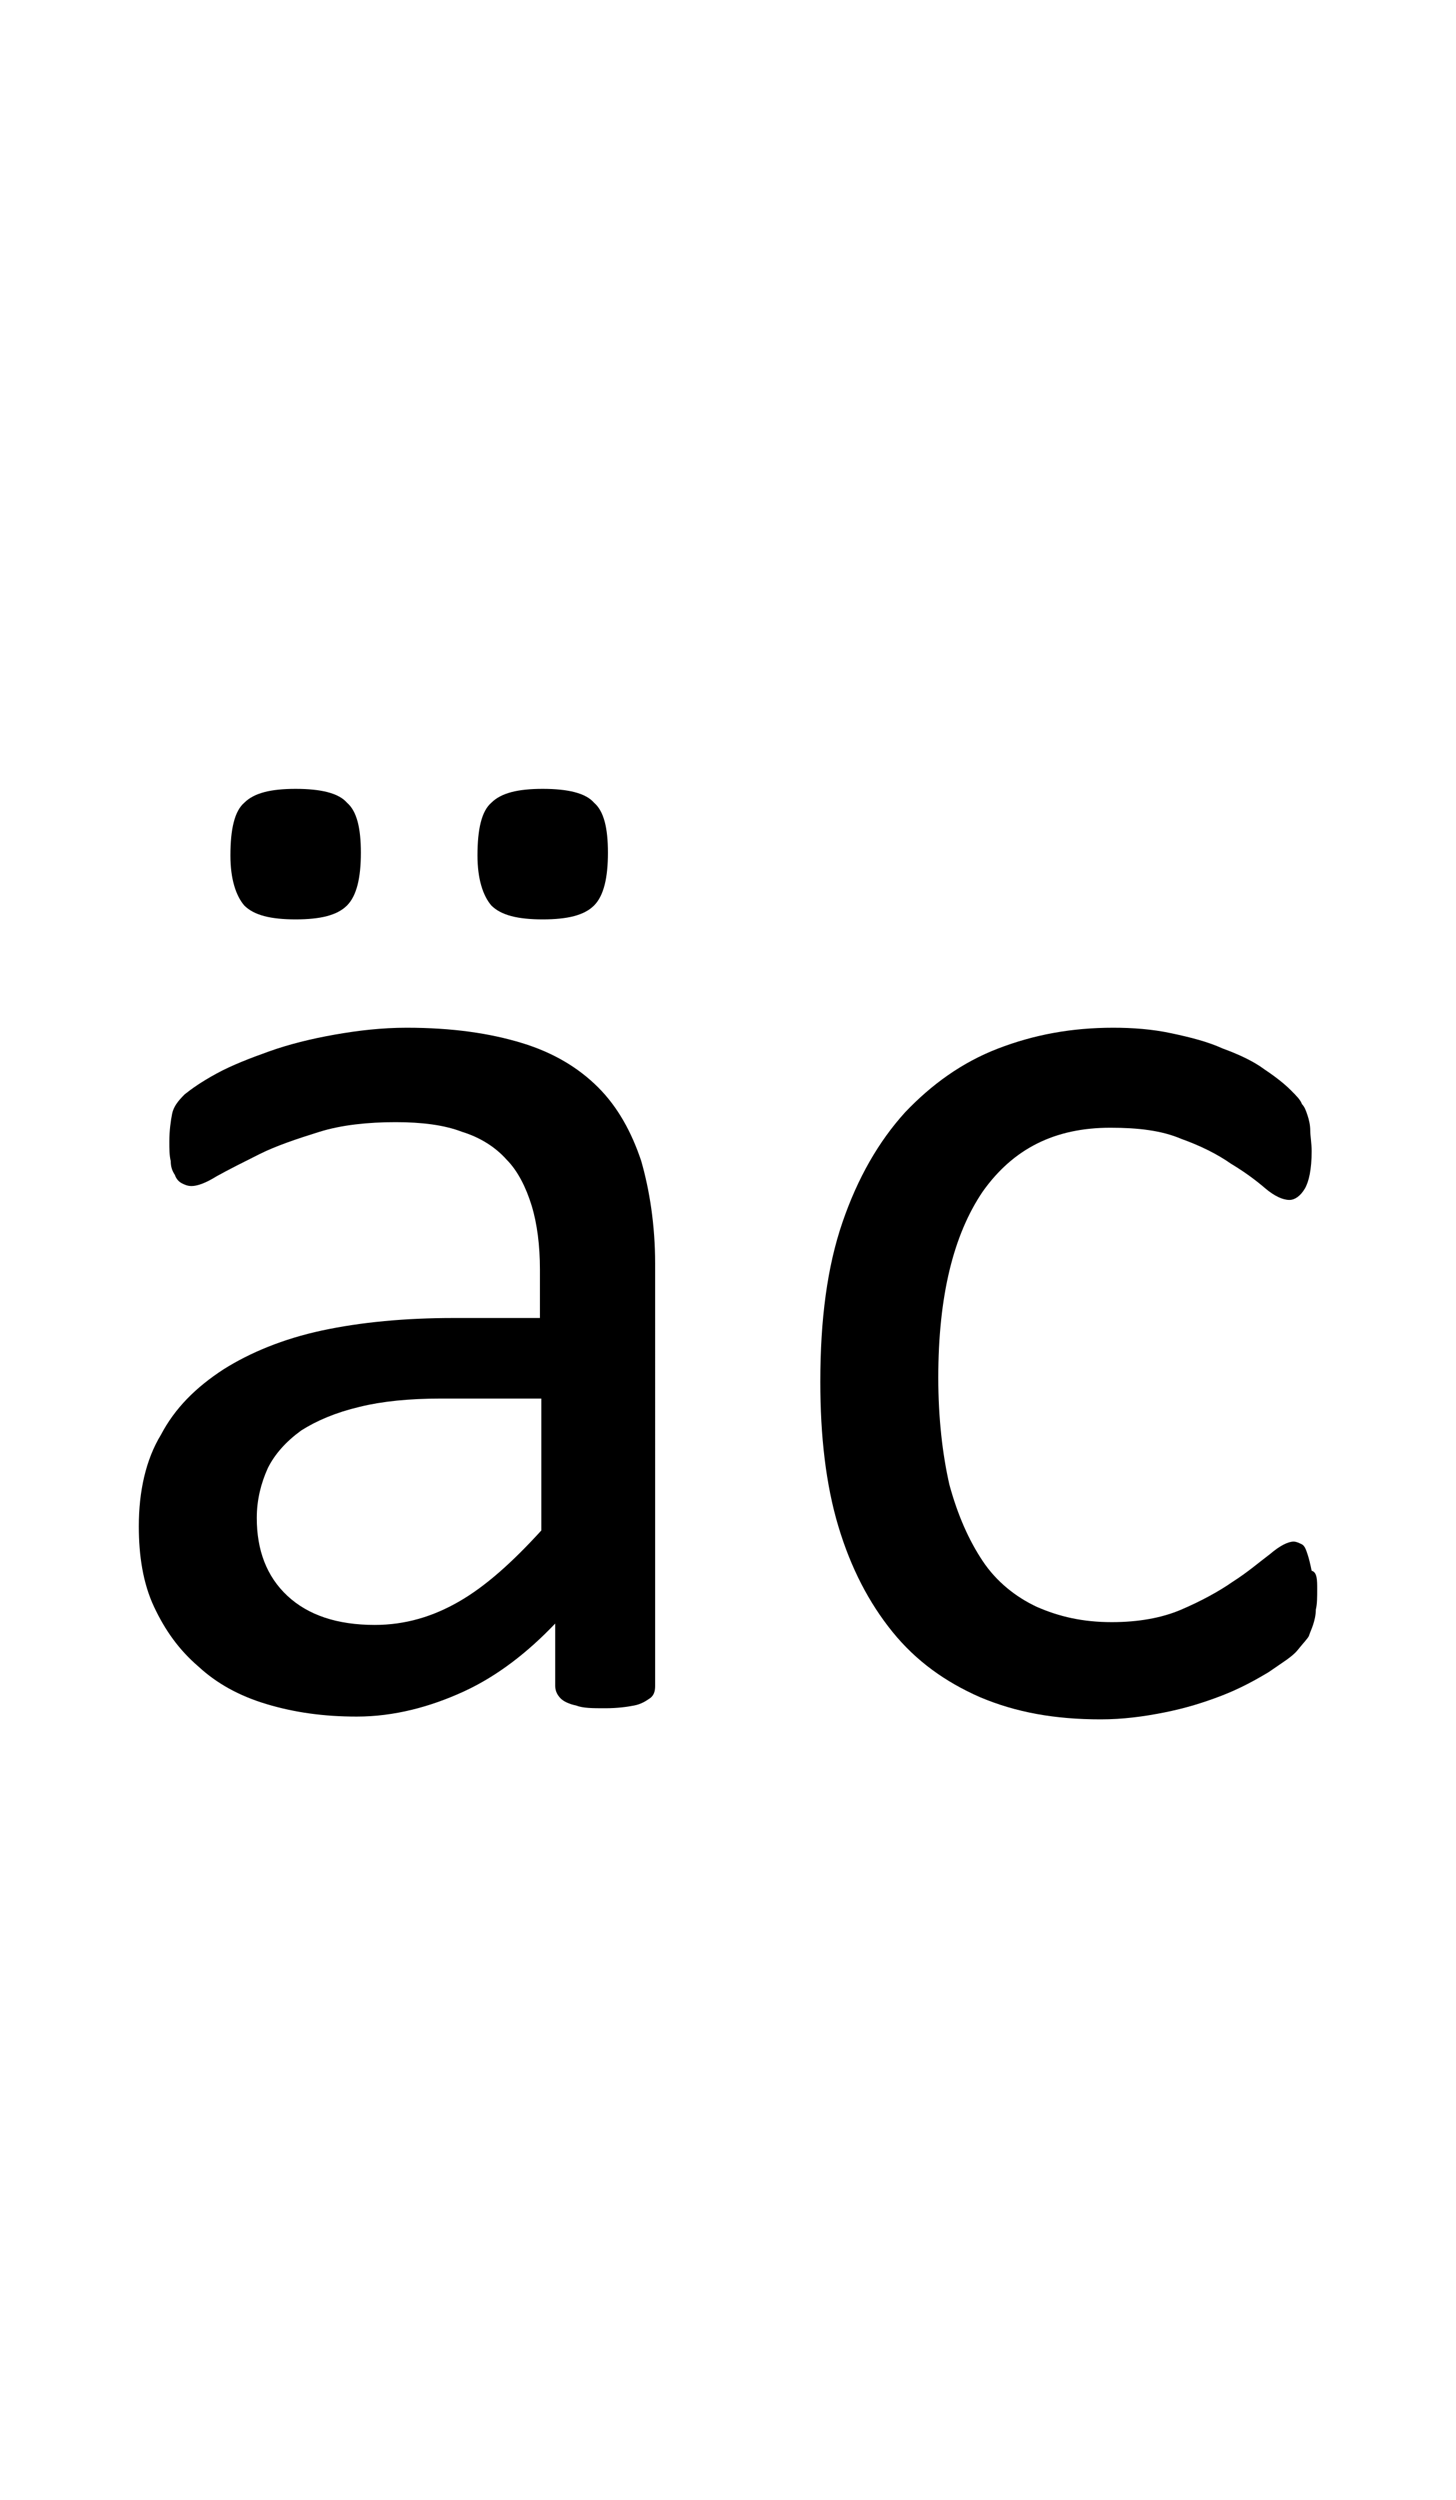 <?xml version="1.0" encoding="utf-8"?>
<!-- Generator: Adobe Illustrator 22.1.0, SVG Export Plug-In . SVG Version: 6.00 Build 0)  -->
<svg version="1.1" xmlns="http://www.w3.org/2000/svg" xmlns:xlink="http://www.w3.org/1999/xlink" x="0px" y="0px"
	 viewBox="0 0 104.9 180" style="enable-background:new 0 0 104.9 180;" xml:space="preserve">
<style type="text/css">
	.st0{display:none;}
	.st1{display:inline;fill:#FF0000;}
</style>
<g id="bg" class="st0">
	<polygon class="st1" points="102.9,0 102.3,0 102.2,0 100.8,0 100.3,0 100.1,0 99.7,0 99.5,0 99.4,0 98.2,0 98,0 97.6,0 97.5,0 
		97.3,0 97,0 96.9,0 96.8,0 95.6,0 95.4,0 95.3,0 94.9,0 94.8,0 94.7,0 94.3,0 94.2,0 94.1,0 92.9,0 92.8,0 92.6,0 92.3,0 92.1,0 
		92.1,0 91.7,0 91.6,0 91.4,0 90.9,0 90.2,0 90.1,0 90,0 89.6,0 89.5,0 89.4,0 89.2,0 88.9,0 88.8,0 88.8,0 88.3,0 88.1,0 87.6,0 
		87.4,0 87.3,0 87.1,0 86.9,0 86.8,0 86.7,0 86.5,0 86.4,0 86.2,0 86.2,0 86.1,0 85.6,0 85.5,0 85.4,0 85.2,0 85,0 84.8,0 84.7,0 
		84.5,0 84.3,0 84.1,0 84.1,0 84,0 83.9,0 83.8,0 83.6,0 83.6,0 83.4,0 83.3,0 83.1,0 82.9,0 82.9,0 82.7,0 82.5,0 82.4,0 82.4,0 
		82.3,0 82,0 81.8,0 81.7,0 81.6,0 81.5,0 81.4,0 81.2,0 81.2,0 81.1,0 81,0 81,0 80.9,0 80.8,0 80.7,0 80.5,0 80.3,0 80.3,0 
		80.2,0 80.1,0 79.9,0 79.8,0 79.8,0 79.6,0 79.6,0 79.5,0 79.1,0 79.1,0 78.9,0 78.8,0 78.7,0 78.6,0 78.6,0 78.4,0 78.4,0 78.3,0 
		78.3,0 78.2,0 78.1,0 78,0 77.8,0 77.7,0 77.7,0 77.5,0 77.5,0 77.4,0 77.2,0 77.1,0 77.1,0 77,0 77,0 76.9,0 76.5,0 76.4,0 
		76.3,0 76.2,0 76,0 76,0 75.9,0 75.8,0 75.8,0 75.6,0 75.6,0 75.6,0 75.5,0 75.5,0 75.3,0 75.1,0 75.1,0 75.1,0 74.9,0 74.9,0 
		74.8,0 74.6,0 74.4,0 74.4,0 74.3,0 74.3,0 74.2,0 73.9,0 73.7,0 73.6,0 73.5,0 73.4,0 73.3,0 73.2,0 73.1,0 73.1,0 73,0 73,0 
		72.9,0 72.8,0 72.7,0 72.5,0 72.5,0 72.5,0 72.4,0 72.4,0 72.3,0 72.1,0 71.9,0 71.8,0 71.8,0 71.7,0 71.6,0 71.5,0 71.1,0 71.1,0 
		71,0 71,0 70.8,0 70.6,0 70.5,0 70.4,0 70.4,0 70.4,0 70.3,0 70.3,0 70.2,0 70.1,0 69.9,0 69.9,0 69.9,0 69.7,0 69.7,0 69.7,0 
		69.6,0 69.6,0 69.4,0 69.2,0 69.1,0 69,0 69,0 68.9,0 68.5,0 68.4,0 68.4,0 68.3,0 68.3,0 68.2,0 68,0 67.8,0 67.8,0 67.8,0 
		67.7,0 67.7,0 67.7,0 67.5,0 67.5,0 67.3,0 67.2,0 67.2,0 67.1,0 67.1,0 67.1,0 67,0 67,0 66.9,0 66.9,0 66.7,0 66.6,0 66.4,0 
		66.4,0 66.3,0 66.3,0 65.9,0 65.8,0 65.7,0 65.7,0 65.6,0 65.6,0 65.6,0 65.5,0 65.3,0 65.2,0 65.1,0 65,0 65,0 65,0 64.9,0 
		64.9,0 64.9,0 64.7,0 64.5,0 64.5,0 64.5,0 64.5,0 64.4,0 64.4,0 64.3,0 64.3,0 64.3,0 64.2,0 64.1,0 64,0 63.8,0 63.8,0 63.7,0 
		63.5,0 63.2,0 63.1,0 63.1,0 63,0 63,0 63,0 62.9,0 62.8,0 62.8,0 62.6,0 62.5,0 62.5,0 62.5,0 62.4,0 62.3,0 62.3,0 62.3,0 
		62.2,0 62.1,0 61.9,0 61.9,0 61.9,0 61.8,0 61.8,0 61.8,0 61.7,0 61.7,0 61.6,0 61.6,0 61.4,0 61.4,0 61.3,0 61.2,0 61.1,0 61,0 
		60.9,0 60.5,0 60.4,0 60.4,0 60.4,0 60.3,0 60.3,0 60.3,0 60.2,0 60.2,0 60,0 59.9,0 59.8,0 59.8,0 59.7,0 59.7,0 59.7,0 59.6,0 
		59.5,0 59.4,0 59.3,0 59.3,0 59.1,0 59.1,0 59.1,0 59,0 59,0 59,0 59,0 58.8,0 58.8,0 58.6,0 58.6,0 58.5,0 58.5,0 58.3,0 58.2,0 
		57.9,0 57.8,0 57.8,0 57.7,0 57.6,0 57.6,0 57.6,0 57.6,0 57.5,0 57.3,0 57.2,0 57.2,0 57.1,0 57.1,0 57.1,0 56.9,0 56.9,0 56.7,0 
		56.7,0 56.6,0 56.5,0 56.5,0 56.4,0 56.4,0 56.4,0 56.3,0 56.3,0 56.2,0 56.1,0 56,0 55.9,0 55.8,0 55.8,0 55.7,0 55.7,0 55.5,0 
		55.3,0 55.2,0 55.1,0 55,0 55,0 55,0 54.9,0 54.9,0 54.7,0 54.7,0 54.5,0 54.4,0 54.4,0 54.4,0 54.3,0 54.3,0 54.1,0 54.1,0 54,0 
		53.9,0 53.8,0 53.8,0 53.8,0 53.7,0 53.6,0 53.6,0 53.5,0 53.4,0 53.3,0 53.2,0 53.2,0 53.1,0 53,0 52.9,0 52.9,0 52.7,0 52.7,0 
		52.6,0 52.6,0 52.4,0 52.3,0 52.2,0 52.2,0 52,0 52,0 51.9,0 51.9,0 51.7,0 51.7,0 51.7,0 51.6,0 51.5,0 51.3,0 51.3,0 51.2,0 
		51.2,0 51.2,0 51.1,0 51,0 51,0 50.9,0 50.8,0 50.7,0 50.6,0 50.6,0 50.5,0 50.5,0 50.4,0 50.3,0 50.3,0 50.1,0 50.1,0 50,0 50,0 
		49.9,0 49.8,0 49.8,0 49.6,0 49.4,0 49.3,0 49.2,0 49.1,0 49.1,0 49.1,0 48.9,0 48.8,0 48.8,0 48.7,0 48.6,0 48.6,0 48.5,0 48.5,0 
		48.4,0 48.4,0 48.4,0 48.2,0 48.2,0 48,0 48,0 47.9,0 47.9,0 47.9,0 47.7,0 47.7,0 47.7,0 47.5,0 47.4,0 47.3,0 47.3,0 47.3,0 
		47.2,0 47.2,0 47.2,0 47.1,0 46.7,0 46.6,0 46.5,0 46.5,0 46.4,0 46.3,0 46.2,0 46.1,0 46,0 46,0 46,0 45.9,0 45.8,0 45.8,0 
		45.8,0 45.7,0 45.7,0 45.6,0 45.4,0 45.3,0 45.3,0 45.2,0 45.2,0 45.1,0 45.1,0 45.1,0 45,0 44.8,0 44.7,0 44.7,0 44.6,0 44.6,0 
		44.6,0 44.5,0 44.5,0 44.4,0 44.1,0 43.9,0 43.9,0 43.8,0 43.6,0 43.5,0 43.5,0 43.4,0 43.3,0 43.3,0 43.2,0 43.2,0 43.2,0 43.2,0 
		43.1,0 43,0 43,0 42.9,0 42.7,0 42.7,0 42.7,0 42.6,0 42.5,0 42.5,0 42.5,0 42.5,0 42.3,0 42.1,0 42.1,0 42,0 42,0 42,0 41.9,0 
		41.9,0 41.8,0 41.8,0 41.4,0 41.3,0 41.2,0 41.1,0 41,0 40.8,0 40.7,0 40.6,0 40.6,0 40.6,0 40.6,0 40.6,0 40.5,0 40.4,0 40.4,0 
		40.4,0 40.3,0 40.1,0 40.1,0 40,0 39.9,0 39.9,0 39.9,0 39.8,0 39.8,0 39.7,0 39.5,0 39.4,0 39.4,0 39.3,0 39.2,0 39.2,0 39.2,0 
		39.1,0 38.7,0 38.7,0 38.6,0 38.5,0 38.3,0 38.2,0 38,0 38,0 38,0 37.9,0 37.9,0 37.9,0 37.8,0 37.8,0 37.7,0 37.6,0 37.4,0 
		37.4,0 37.3,0 37.3,0 37.3,0 37.2,0 37.1,0 37.1,0 37,0 36.7,0 36.6,0 36.6,0 36.6,0 36.6,0 36.5,0 36.1,0 35.9,0 35.9,0 35.9,0 
		35.8,0 35.6,0 35.4,0 35.4,0 35.2,0 35.2,0 35.2,0 35.1,0 35.1,0 35.1,0 34.9,0 34.7,0 34.7,0 34.7,0 34.6,0 34.5,0 34.5,0 34.5,0 
		34.3,0 34.2,0 34,0 33.9,0 33.9,0 33.8,0 33.4,0 33.3,0 33.3,0 33.2,0 33.1,0 33,0 32.8,0 32.7,0 32.6,0 32.6,0 32.5,0 32.4,0 
		32.4,0 32.3,0 32.1,0 32.1,0 32,0 31.9,0 31.9,0 31.9,0 31.8,0 31.7,0 31.5,0 31.4,0 31.4,0 31.2,0 31.1,0 30.7,0 30.6,0 30.6,0 
		30.5,0 30.5,0 30.4,0 30.2,0 30.1,0 30,0 29.9,0 29.8,0 29.8,0 29.6,0 29.5,0 29.5,0 29.3,0 29.3,0 29.3,0 29.2,0 29.2,0 29,0 
		29,0 28.9,0 28.8,0 28.7,0 28.6,0 28.4,0 28.1,0 28,0 27.9,0 27.9,0 27.8,0 27.8,0 27.6,0 27.4,0 27.4,0 27.3,0 27.3,0 27.1,0 
		26.9,0 26.8,0 26.7,0 26.7,0 26.6,0 26.5,0 26.5,0 26.4,0 26.3,0 26.2,0 26.1,0 26,0 25.9,0 25.8,0 25.5,0 25.3,0 25.3,0 25.2,0 
		25.2,0 25.1,0 24.9,0 24.8,0 24.6,0 24.6,0 24.5,0 24.3,0 24.1,0 24.1,0 24,0 23.9,0 23.8,0 23.7,0 23.7,0 23.6,0 23.4,0 23.4,0 
		23.3,0 23.1,0 22.9,0 22.7,0 22.6,0 22.5,0 22.4,0 22.2,0 22.1,0 22,0 21.8,0 21.7,0 21.5,0 21.4,0 21.3,0 21.2,0 21,0 20.9,0 
		20.8,0 20.8,0 20.6,0 20.5,0 20.3,0 20.1,0 19.9,0 19.8,0 19.6,0 19.4,0 19.3,0 18.9,0 18.8,0 18.7,0 18.6,0 18.4,0 18.2,0 18.2,0 
		18.1,0 17.8,0 17.6,0 17.5,0 17.4,0 16.8,0 16.7,0 16.2,0 16.1,0 16,0 15.8,0 15.6,0 15.4,0 15.3,0 14.9,0 14.9,0 14.7,0 14,0 
		13.5,0 13.4,0 13.2,0 12.9,0 12.8,0 12.7,0 12.3,0 12.2,0 12.1,0 10.8,0 10.7,0 10.6,0 10.2,0 10.1,0 10,0 9.7,0 9.5,0 9.4,0 
		8.2,0 8,0 8,0 7.6,0 7.5,0 7.3,0 6.9,0 6.8,0 5.6,0 5.4,0 5.3,0 4.8,0 4.7,0 4.1,0 2.8,0 2.6,0 2.1,0 0,0 0,180 2.1,180 2.6,180 
		2.8,180 4.1,180 4.7,180 4.8,180 5.3,180 5.4,180 5.6,180 6.8,180 6.9,180 7.3,180 7.5,180 7.6,180 8,180 8,180 8.2,180 9.4,180 
		9.5,180 9.7,180 10,180 10.1,180 10.2,180 10.6,180 10.7,180 10.8,180 12.1,180 12.2,180 12.3,180 12.7,180 12.8,180 12.9,180 
		13.2,180 13.4,180 13.5,180 14,180 14.7,180 14.9,180 14.9,180 15.3,180 15.4,180 15.6,180 15.8,180 16,180 16.1,180 16.2,180 
		16.7,180 16.8,180 17.4,180 17.5,180 17.6,180 17.8,180 18.1,180 18.2,180 18.2,180 18.4,180 18.6,180 18.7,180 18.8,180 18.9,180 
		19.3,180 19.4,180 19.6,180 19.8,180 19.9,180 20.1,180 20.3,180 20.5,180 20.6,180 20.8,180 20.8,180 20.9,180 21,180 21.2,180 
		21.3,180 21.4,180 21.5,180 21.7,180 21.8,180 22,180 22.1,180 22.2,180 22.4,180 22.5,180 22.6,180 22.7,180 22.9,180 23.1,180 
		23.3,180 23.4,180 23.4,180 23.6,180 23.7,180 23.7,180 23.8,180 23.9,180 24,180 24.1,180 24.1,180 24.3,180 24.5,180 24.6,180 
		24.6,180 24.8,180 24.9,180 25.1,180 25.2,180 25.2,180 25.3,180 25.3,180 25.5,180 25.8,180 25.9,180 26,180 26.1,180 26.2,180 
		26.3,180 26.4,180 26.5,180 26.5,180 26.6,180 26.7,180 26.7,180 26.8,180 26.9,180 27.1,180 27.3,180 27.3,180 27.4,180 27.4,180 
		27.6,180 27.8,180 27.8,180 27.9,180 27.9,180 28,180 28.1,180 28.4,180 28.6,180 28.7,180 28.8,180 28.9,180 29,180 29,180 
		29.2,180 29.2,180 29.3,180 29.3,180 29.3,180 29.5,180 29.5,180 29.6,180 29.8,180 29.8,180 29.9,180 30,180 30.1,180 30.2,180 
		30.4,180 30.5,180 30.5,180 30.6,180 30.6,180 30.7,180 31.1,180 31.2,180 31.4,180 31.4,180 31.5,180 31.7,180 31.8,180 31.9,180 
		31.9,180 31.9,180 32,180 32.1,180 32.1,180 32.3,180 32.4,180 32.4,180 32.5,180 32.6,180 32.6,180 32.7,180 32.8,180 33,180 
		33.1,180 33.2,180 33.3,180 33.3,180 33.4,180 33.8,180 33.9,180 33.9,180 34,180 34.2,180 34.3,180 34.5,180 34.5,180 34.5,180 
		34.6,180 34.7,180 34.7,180 34.7,180 34.9,180 35.1,180 35.1,180 35.1,180 35.2,180 35.2,180 35.2,180 35.4,180 35.4,180 35.6,180 
		35.8,180 35.9,180 35.9,180 35.9,180 36.1,180 36.5,180 36.6,180 36.6,180 36.6,180 36.6,180 36.7,180 37,180 37.1,180 37.1,180 
		37.2,180 37.3,180 37.3,180 37.3,180 37.4,180 37.4,180 37.6,180 37.7,180 37.8,180 37.8,180 37.9,180 37.9,180 37.9,180 38,180 
		38,180 38,180 38.2,180 38.3,180 38.5,180 38.6,180 38.7,180 38.7,180 39.1,180 39.2,180 39.2,180 39.2,180 39.3,180 39.4,180 
		39.4,180 39.5,180 39.7,180 39.8,180 39.8,180 39.9,180 39.9,180 39.9,180 40,180 40.1,180 40.1,180 40.3,180 40.4,180 40.4,180 
		40.4,180 40.5,180 40.6,180 40.6,180 40.6,180 40.6,180 40.6,180 40.7,180 40.8,180 41,180 41.1,180 41.2,180 41.3,180 41.4,180 
		41.8,180 41.8,180 41.9,180 41.9,180 42,180 42,180 42,180 42.1,180 42.1,180 42.3,180 42.5,180 42.5,180 42.5,180 42.5,180 
		42.6,180 42.7,180 42.7,180 42.7,180 42.9,180 43,180 43,180 43.1,180 43.2,180 43.2,180 43.2,180 43.2,180 43.3,180 43.3,180 
		43.4,180 43.5,180 43.5,180 43.6,180 43.8,180 43.9,180 43.9,180 44.1,180 44.4,180 44.5,180 44.5,180 44.6,180 44.6,180 44.6,180 
		44.7,180 44.7,180 44.8,180 45,180 45.1,180 45.1,180 45.1,180 45.2,180 45.2,180 45.3,180 45.3,180 45.4,180 45.6,180 45.7,180 
		45.7,180 45.8,180 45.8,180 45.8,180 45.9,180 46,180 46,180 46,180 46.1,180 46.2,180 46.3,180 46.4,180 46.5,180 46.5,180 
		46.6,180 46.7,180 47.1,180 47.2,180 47.2,180 47.2,180 47.3,180 47.3,180 47.3,180 47.4,180 47.5,180 47.7,180 47.7,180 47.7,180 
		47.9,180 47.9,180 47.9,180 48,180 48,180 48.2,180 48.2,180 48.4,180 48.4,180 48.4,180 48.5,180 48.5,180 48.6,180 48.6,180 
		48.7,180 48.8,180 48.8,180 48.9,180 49.1,180 49.1,180 49.1,180 49.2,180 49.3,180 49.4,180 49.6,180 49.8,180 49.8,180 49.9,180 
		50,180 50,180 50.1,180 50.1,180 50.3,180 50.3,180 50.4,180 50.5,180 50.5,180 50.6,180 50.6,180 50.7,180 50.8,180 50.9,180 
		51,180 51,180 51.1,180 51.2,180 51.2,180 51.2,180 51.3,180 51.3,180 51.5,180 51.6,180 51.7,180 51.7,180 51.7,180 51.9,180 
		51.9,180 52,180 52,180 52.2,180 52.2,180 52.3,180 52.4,180 52.6,180 52.6,180 52.7,180 52.7,180 52.9,180 52.9,180 53,180 
		53.1,180 53.2,180 53.2,180 53.3,180 53.4,180 53.5,180 53.6,180 53.6,180 53.7,180 53.8,180 53.8,180 53.8,180 53.9,180 54,180 
		54.1,180 54.1,180 54.3,180 54.3,180 54.4,180 54.4,180 54.4,180 54.5,180 54.7,180 54.7,180 54.9,180 54.9,180 55,180 55,180 
		55,180 55.1,180 55.2,180 55.3,180 55.5,180 55.7,180 55.7,180 55.8,180 55.8,180 55.9,180 56,180 56.1,180 56.2,180 56.3,180 
		56.3,180 56.4,180 56.4,180 56.4,180 56.5,180 56.5,180 56.6,180 56.7,180 56.7,180 56.9,180 56.9,180 57.1,180 57.1,180 57.1,180 
		57.2,180 57.2,180 57.3,180 57.5,180 57.6,180 57.6,180 57.6,180 57.6,180 57.7,180 57.8,180 57.8,180 57.9,180 58.2,180 58.3,180 
		58.5,180 58.5,180 58.6,180 58.6,180 58.8,180 58.8,180 59,180 59,180 59,180 59,180 59.1,180 59.1,180 59.1,180 59.3,180 
		59.3,180 59.4,180 59.5,180 59.6,180 59.7,180 59.7,180 59.7,180 59.8,180 59.8,180 59.9,180 60,180 60.2,180 60.2,180 60.3,180 
		60.3,180 60.3,180 60.4,180 60.4,180 60.4,180 60.5,180 60.9,180 61,180 61.1,180 61.2,180 61.3,180 61.4,180 61.4,180 61.6,180 
		61.6,180 61.7,180 61.7,180 61.8,180 61.8,180 61.8,180 61.9,180 61.9,180 61.9,180 62.1,180 62.2,180 62.3,180 62.3,180 62.3,180 
		62.4,180 62.5,180 62.5,180 62.5,180 62.6,180 62.8,180 62.8,180 62.9,180 63,180 63,180 63,180 63.1,180 63.1,180 63.2,180 
		63.5,180 63.7,180 63.8,180 63.8,180 64,180 64.1,180 64.2,180 64.3,180 64.3,180 64.3,180 64.4,180 64.4,180 64.5,180 64.5,180 
		64.5,180 64.5,180 64.7,180 64.9,180 64.9,180 64.9,180 65,180 65,180 65,180 65.1,180 65.2,180 65.3,180 65.5,180 65.6,180 
		65.6,180 65.6,180 65.7,180 65.7,180 65.8,180 65.9,180 66.3,180 66.3,180 66.4,180 66.4,180 66.6,180 66.7,180 66.9,180 66.9,180 
		67,180 67,180 67.1,180 67.1,180 67.1,180 67.2,180 67.2,180 67.3,180 67.5,180 67.5,180 67.7,180 67.7,180 67.7,180 67.8,180 
		67.8,180 67.8,180 68,180 68.2,180 68.3,180 68.3,180 68.4,180 68.4,180 68.5,180 68.9,180 69,180 69,180 69.1,180 69.2,180 
		69.4,180 69.6,180 69.6,180 69.7,180 69.7,180 69.7,180 69.9,180 69.9,180 69.9,180 70.1,180 70.2,180 70.3,180 70.3,180 70.4,180 
		70.4,180 70.4,180 70.5,180 70.6,180 70.8,180 71,180 71,180 71.1,180 71.1,180 71.5,180 71.6,180 71.7,180 71.8,180 71.8,180 
		71.9,180 72.1,180 72.3,180 72.4,180 72.4,180 72.5,180 72.5,180 72.5,180 72.7,180 72.8,180 72.9,180 73,180 73,180 73.1,180 
		73.1,180 73.2,180 73.3,180 73.4,180 73.5,180 73.6,180 73.7,180 73.9,180 74.2,180 74.3,180 74.3,180 74.4,180 74.4,180 74.6,180 
		74.8,180 74.9,180 74.9,180 75.1,180 75.1,180 75.1,180 75.3,180 75.5,180 75.5,180 75.6,180 75.6,180 75.6,180 75.8,180 75.8,180 
		75.9,180 76,180 76,180 76.2,180 76.3,180 76.4,180 76.5,180 76.9,180 77,180 77,180 77.1,180 77.1,180 77.2,180 77.4,180 
		77.5,180 77.5,180 77.7,180 77.7,180 77.8,180 78,180 78.1,180 78.2,180 78.3,180 78.3,180 78.4,180 78.4,180 78.6,180 78.6,180 
		78.7,180 78.8,180 78.9,180 79.1,180 79.1,180 79.5,180 79.6,180 79.6,180 79.8,180 79.8,180 79.9,180 80.1,180 80.2,180 80.3,180 
		80.3,180 80.5,180 80.7,180 80.8,180 80.9,180 81,180 81,180 81.1,180 81.2,180 81.2,180 81.4,180 81.5,180 81.6,180 81.7,180 
		81.8,180 82,180 82.3,180 82.4,180 82.4,180 82.5,180 82.7,180 82.9,180 82.9,180 83.1,180 83.3,180 83.4,180 83.6,180 83.6,180 
		83.8,180 83.9,180 84,180 84.1,180 84.1,180 84.3,180 84.5,180 84.7,180 84.8,180 85,180 85.2,180 85.4,180 85.5,180 85.6,180 
		86.1,180 86.2,180 86.2,180 86.4,180 86.5,180 86.7,180 86.8,180 86.9,180 87.1,180 87.3,180 87.4,180 87.6,180 88.1,180 88.3,180 
		88.8,180 88.8,180 88.9,180 89.2,180 89.4,180 89.5,180 89.6,180 90,180 90.1,180 90.2,180 90.9,180 91.4,180 91.6,180 91.7,180 
		92.1,180 92.1,180 92.3,180 92.6,180 92.8,180 92.9,180 94.1,180 94.2,180 94.3,180 94.7,180 94.8,180 94.9,180 95.3,180 95.4,180 
		95.6,180 96.8,180 96.9,180 97,180 97.3,180 97.5,180 97.6,180 98,180 98.2,180 99.4,180 99.5,180 99.7,180 100.1,180 100.3,180 
		100.8,180 102.2,180 102.3,180 102.9,180 104.9,180 104.9,0 	"/>
</g>
<g id="figure">
	<g>
		<path d="M47.2,121.4c0,0.4-0.1,0.7-0.4,0.9s-0.6,0.4-1.1,0.5c-0.5,0.1-1.2,0.2-2.1,0.2c-0.9,0-1.6,0-2.1-0.2
			c-0.5-0.1-0.9-0.3-1.1-0.5c-0.2-0.2-0.4-0.5-0.4-0.9v-4.5c-2,2.1-4.2,3.8-6.6,4.9s-5,1.8-7.7,1.8c-2.4,0-4.5-0.3-6.5-0.9
			s-3.6-1.5-4.9-2.7c-1.4-1.2-2.4-2.6-3.2-4.3c-0.8-1.7-1.1-3.7-1.1-5.8c0-2.5,0.5-4.8,1.6-6.6c1-1.9,2.5-3.4,4.5-4.7
			c1.9-1.2,4.3-2.2,7.1-2.8s6-0.9,9.5-0.9h6.2v-3.5c0-1.7-0.2-3.3-0.6-4.6c-0.4-1.3-1-2.5-1.8-3.3c-0.8-0.9-1.9-1.6-3.2-2
			c-1.3-0.5-2.9-0.7-4.8-0.7c-2,0-3.9,0.2-5.5,0.7c-1.6,0.5-3.1,1-4.3,1.6c-1.2,0.6-2.2,1.1-3.1,1.6c-0.8,0.5-1.4,0.7-1.8,0.7
			c-0.3,0-0.5-0.1-0.7-0.2c-0.2-0.1-0.4-0.3-0.5-0.6c-0.2-0.3-0.3-0.6-0.3-1c-0.1-0.4-0.1-0.9-0.1-1.4c0-0.8,0.1-1.5,0.2-2
			c0.1-0.5,0.4-0.9,0.9-1.4c0.5-0.4,1.2-0.9,2.3-1.5c1.1-0.6,2.4-1.1,3.8-1.6c1.4-0.5,3-0.9,4.7-1.2c1.7-0.3,3.4-0.5,5.2-0.5
			c3.3,0,6,0.4,8.3,1.1c2.3,0.7,4.1,1.8,5.5,3.2c1.4,1.4,2.4,3.2,3.1,5.3c0.6,2.1,1,4.6,1,7.4V121.4z M26,61.4c0,1.8-0.3,3.1-1,3.8
			c-0.7,0.7-1.9,1-3.7,1s-3-0.3-3.7-1c-0.6-0.7-1-1.9-1-3.6c0-1.9,0.3-3.2,1-3.8c0.7-0.7,1.9-1,3.7-1c1.8,0,3.1,0.3,3.7,1
			C25.7,58.4,26,59.6,26,61.4z M38.9,100.7h-7.1c-2.3,0-4.3,0.2-5.9,0.6c-1.7,0.4-3.1,1-4.2,1.7c-1.1,0.8-1.9,1.7-2.4,2.7
			c-0.5,1.1-0.8,2.3-0.8,3.6c0,2.3,0.7,4.2,2.2,5.6s3.6,2.1,6.3,2.1c2.2,0,4.2-0.6,6.1-1.7c1.9-1.1,3.8-2.8,5.9-5.1V100.7z
			 M43.8,61.4c0,1.8-0.3,3.1-1,3.8c-0.7,0.7-1.9,1-3.7,1s-3-0.3-3.7-1c-0.6-0.7-1-1.9-1-3.6c0-1.9,0.3-3.2,1-3.8
			c0.7-0.7,1.9-1,3.7-1c1.8,0,3.1,0.3,3.7,1C43.5,58.4,43.8,59.6,43.8,61.4z"/>
		<path d="M94.9,114.4c0,0.6,0,1.1-0.1,1.5c0,0.4-0.1,0.8-0.2,1.1s-0.2,0.5-0.3,0.8c-0.1,0.2-0.4,0.5-0.8,1s-1.1,0.9-2.1,1.6
			c-1,0.6-2.1,1.2-3.4,1.7c-1.3,0.5-2.6,0.9-4.1,1.2c-1.5,0.3-3,0.5-4.6,0.5c-3.3,0-6.1-0.5-8.7-1.6c-2.5-1.1-4.6-2.6-6.3-4.7
			c-1.7-2.1-3-4.6-3.9-7.6c-0.9-3-1.3-6.5-1.3-10.4c0-4.5,0.5-8.3,1.6-11.5c1.1-3.2,2.6-5.8,4.5-7.9c1.9-2,4.1-3.6,6.7-4.6
			c2.6-1,5.3-1.5,8.3-1.5c1.4,0,2.8,0.1,4.2,0.4c1.4,0.3,2.6,0.6,3.7,1.1c1.1,0.4,2.2,0.9,3,1.5c0.9,0.6,1.5,1.1,1.9,1.5
			s0.7,0.7,0.8,1c0.2,0.2,0.3,0.5,0.4,0.8c0.1,0.3,0.2,0.7,0.2,1.1s0.1,0.9,0.1,1.5c0,1.3-0.2,2.2-0.5,2.7c-0.3,0.5-0.7,0.8-1.1,0.8
			c-0.5,0-1.1-0.3-1.7-0.8c-0.7-0.6-1.5-1.2-2.5-1.8c-1-0.7-2.2-1.3-3.6-1.8c-1.4-0.6-3.1-0.8-5.1-0.8c-4,0-7,1.5-9.2,4.6
			c-2.1,3.1-3.2,7.5-3.2,13.4c0,2.9,0.3,5.5,0.8,7.7c0.6,2.2,1.4,4,2.4,5.5s2.4,2.6,3.9,3.3c1.6,0.7,3.3,1.1,5.4,1.1
			c1.9,0,3.6-0.3,5-0.9c1.4-0.6,2.7-1.3,3.7-2c1.1-0.7,1.9-1.4,2.7-2c0.7-0.6,1.3-0.9,1.7-0.9c0.2,0,0.4,0.1,0.6,0.2
			c0.2,0.1,0.3,0.4,0.4,0.7c0.1,0.3,0.2,0.7,0.3,1.2C94.9,113.2,94.9,113.8,94.9,114.4z"/>
	</g>
</g>
</svg>
